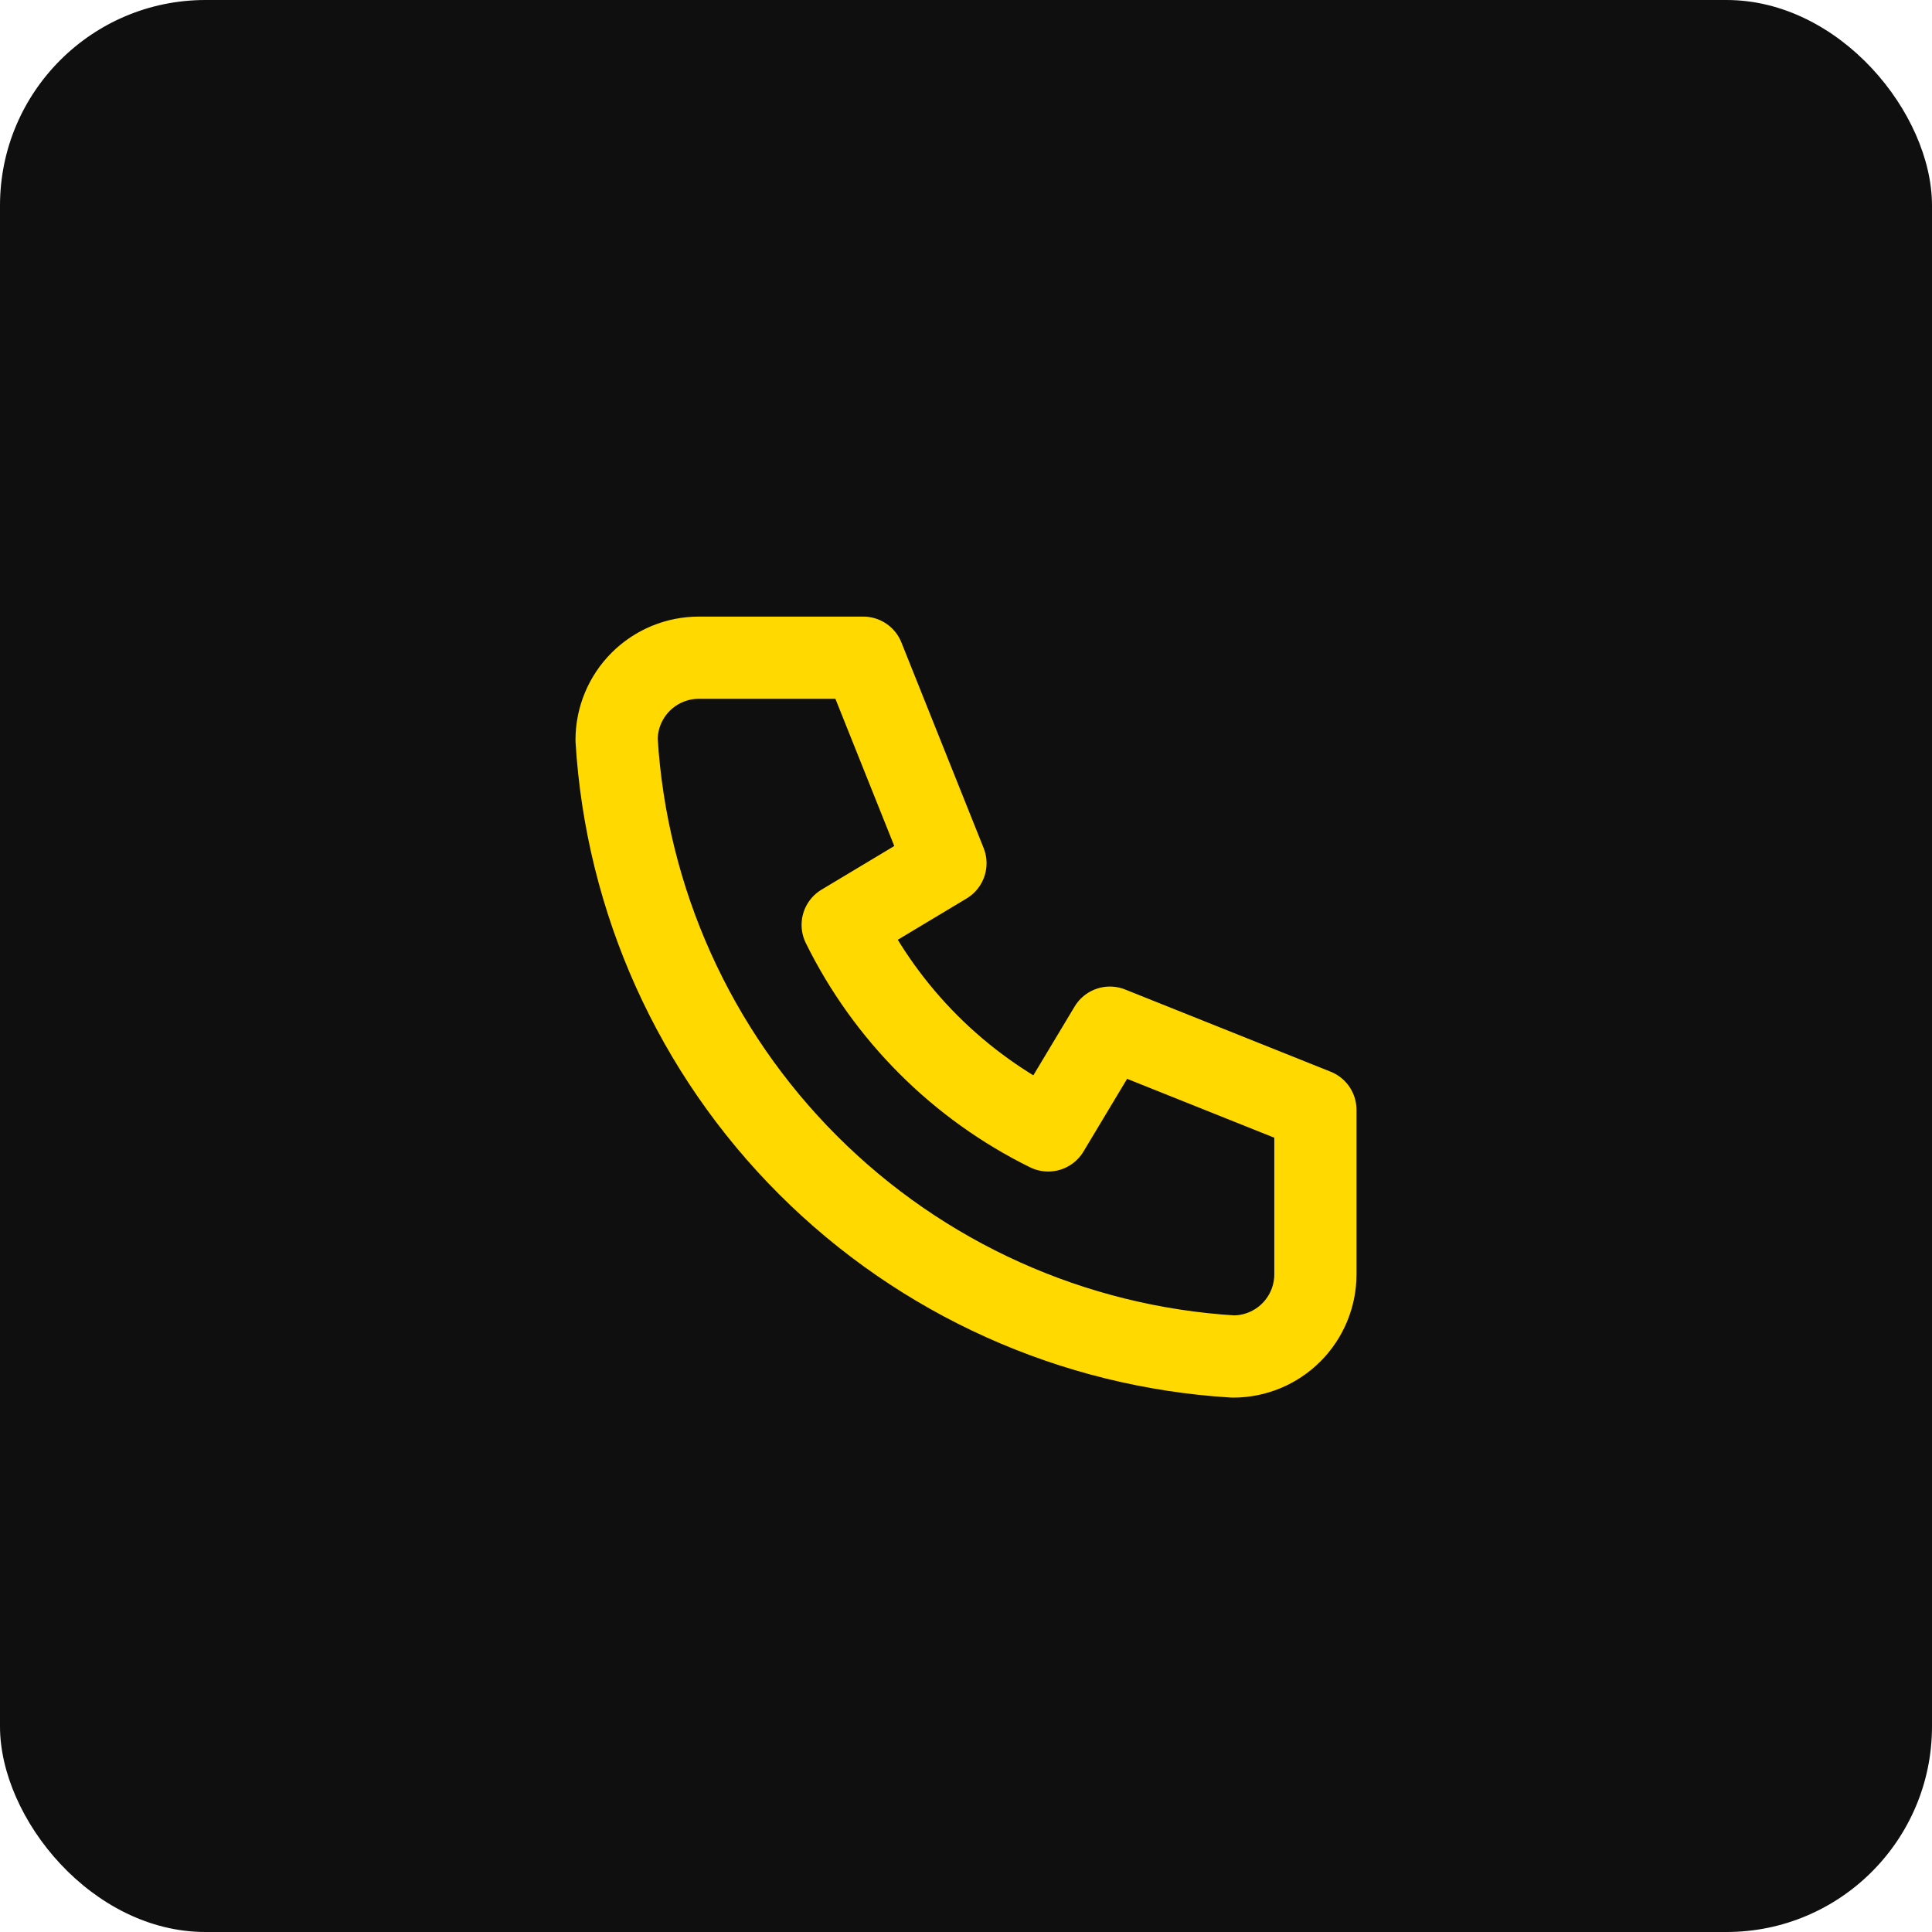 <svg width="47" height="47" viewBox="0 0 47 47" fill="none" xmlns="http://www.w3.org/2000/svg">
<rect width="47" height="47" rx="5" fill="#0F0F0F"/>
<path d="M17 16H21L23 21L20.5 22.5C21.571 24.672 23.328 26.429 25.5 27.5L27 25L32 27V31C32 31.53 31.789 32.039 31.414 32.414C31.039 32.789 30.53 33 30 33C26.099 32.763 22.42 31.107 19.657 28.343C16.893 25.58 15.237 21.901 15 18C15 17.47 15.211 16.961 15.586 16.586C15.961 16.211 16.47 16 17 16Z" stroke="#FFD900" stroke-width="2" stroke-linecap="round" stroke-linejoin="round"/>
</svg>

